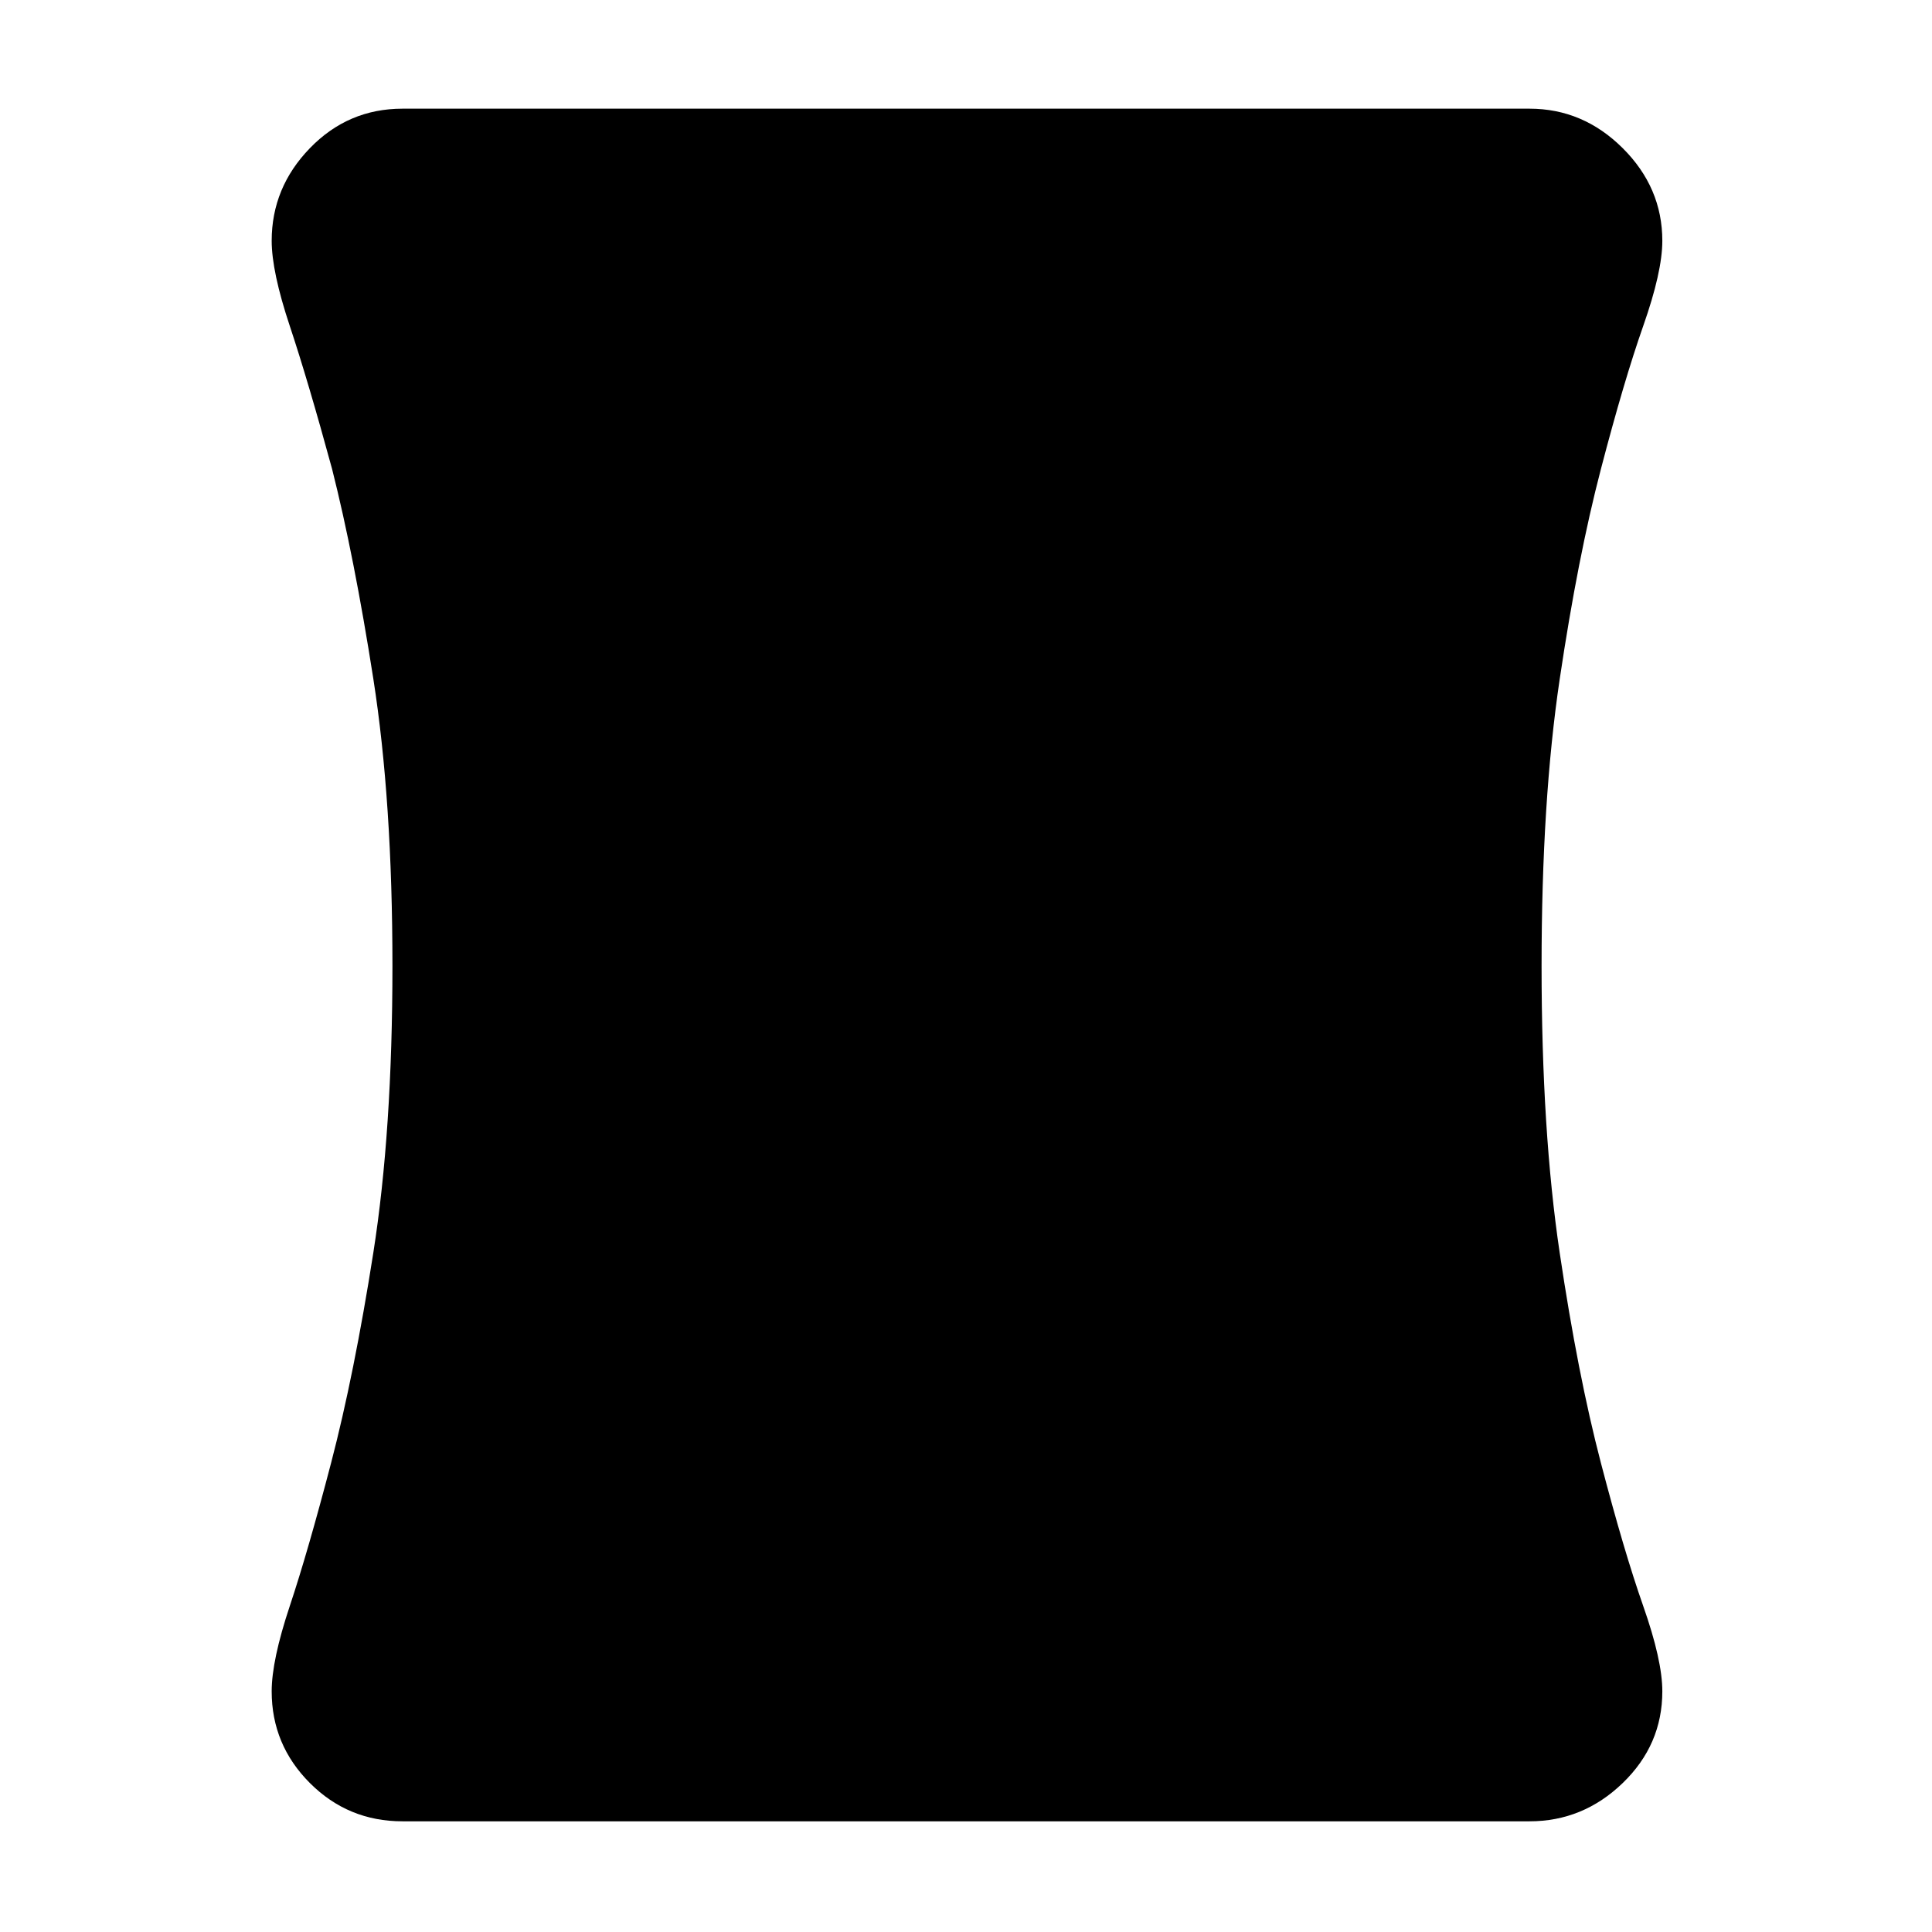 <svg xmlns="http://www.w3.org/2000/svg" width="48" height="48" viewBox="0 -960 960 960"><path d="M200-55q-27 0-46-19t-19-45.6q0-15.4 9-42.4t20.5-71q11.5-44 21-104.5T195-480q0-82-9.5-142.731Q176-683.462 165-727q-12-44-21-71t-9-42.333q0-26.459 19-46.063Q173-906 200-906h560q26.6 0 46.3 19.604 19.7 19.604 19.7 46.063Q826-825 816.5-798t-21 71Q784-683 775-622.5T766-480q0 82 9 142.5T795.5-233q11.5 44 21 71t9.5 42.4Q826-93 806.3-74T760-55H200Z"/></svg>